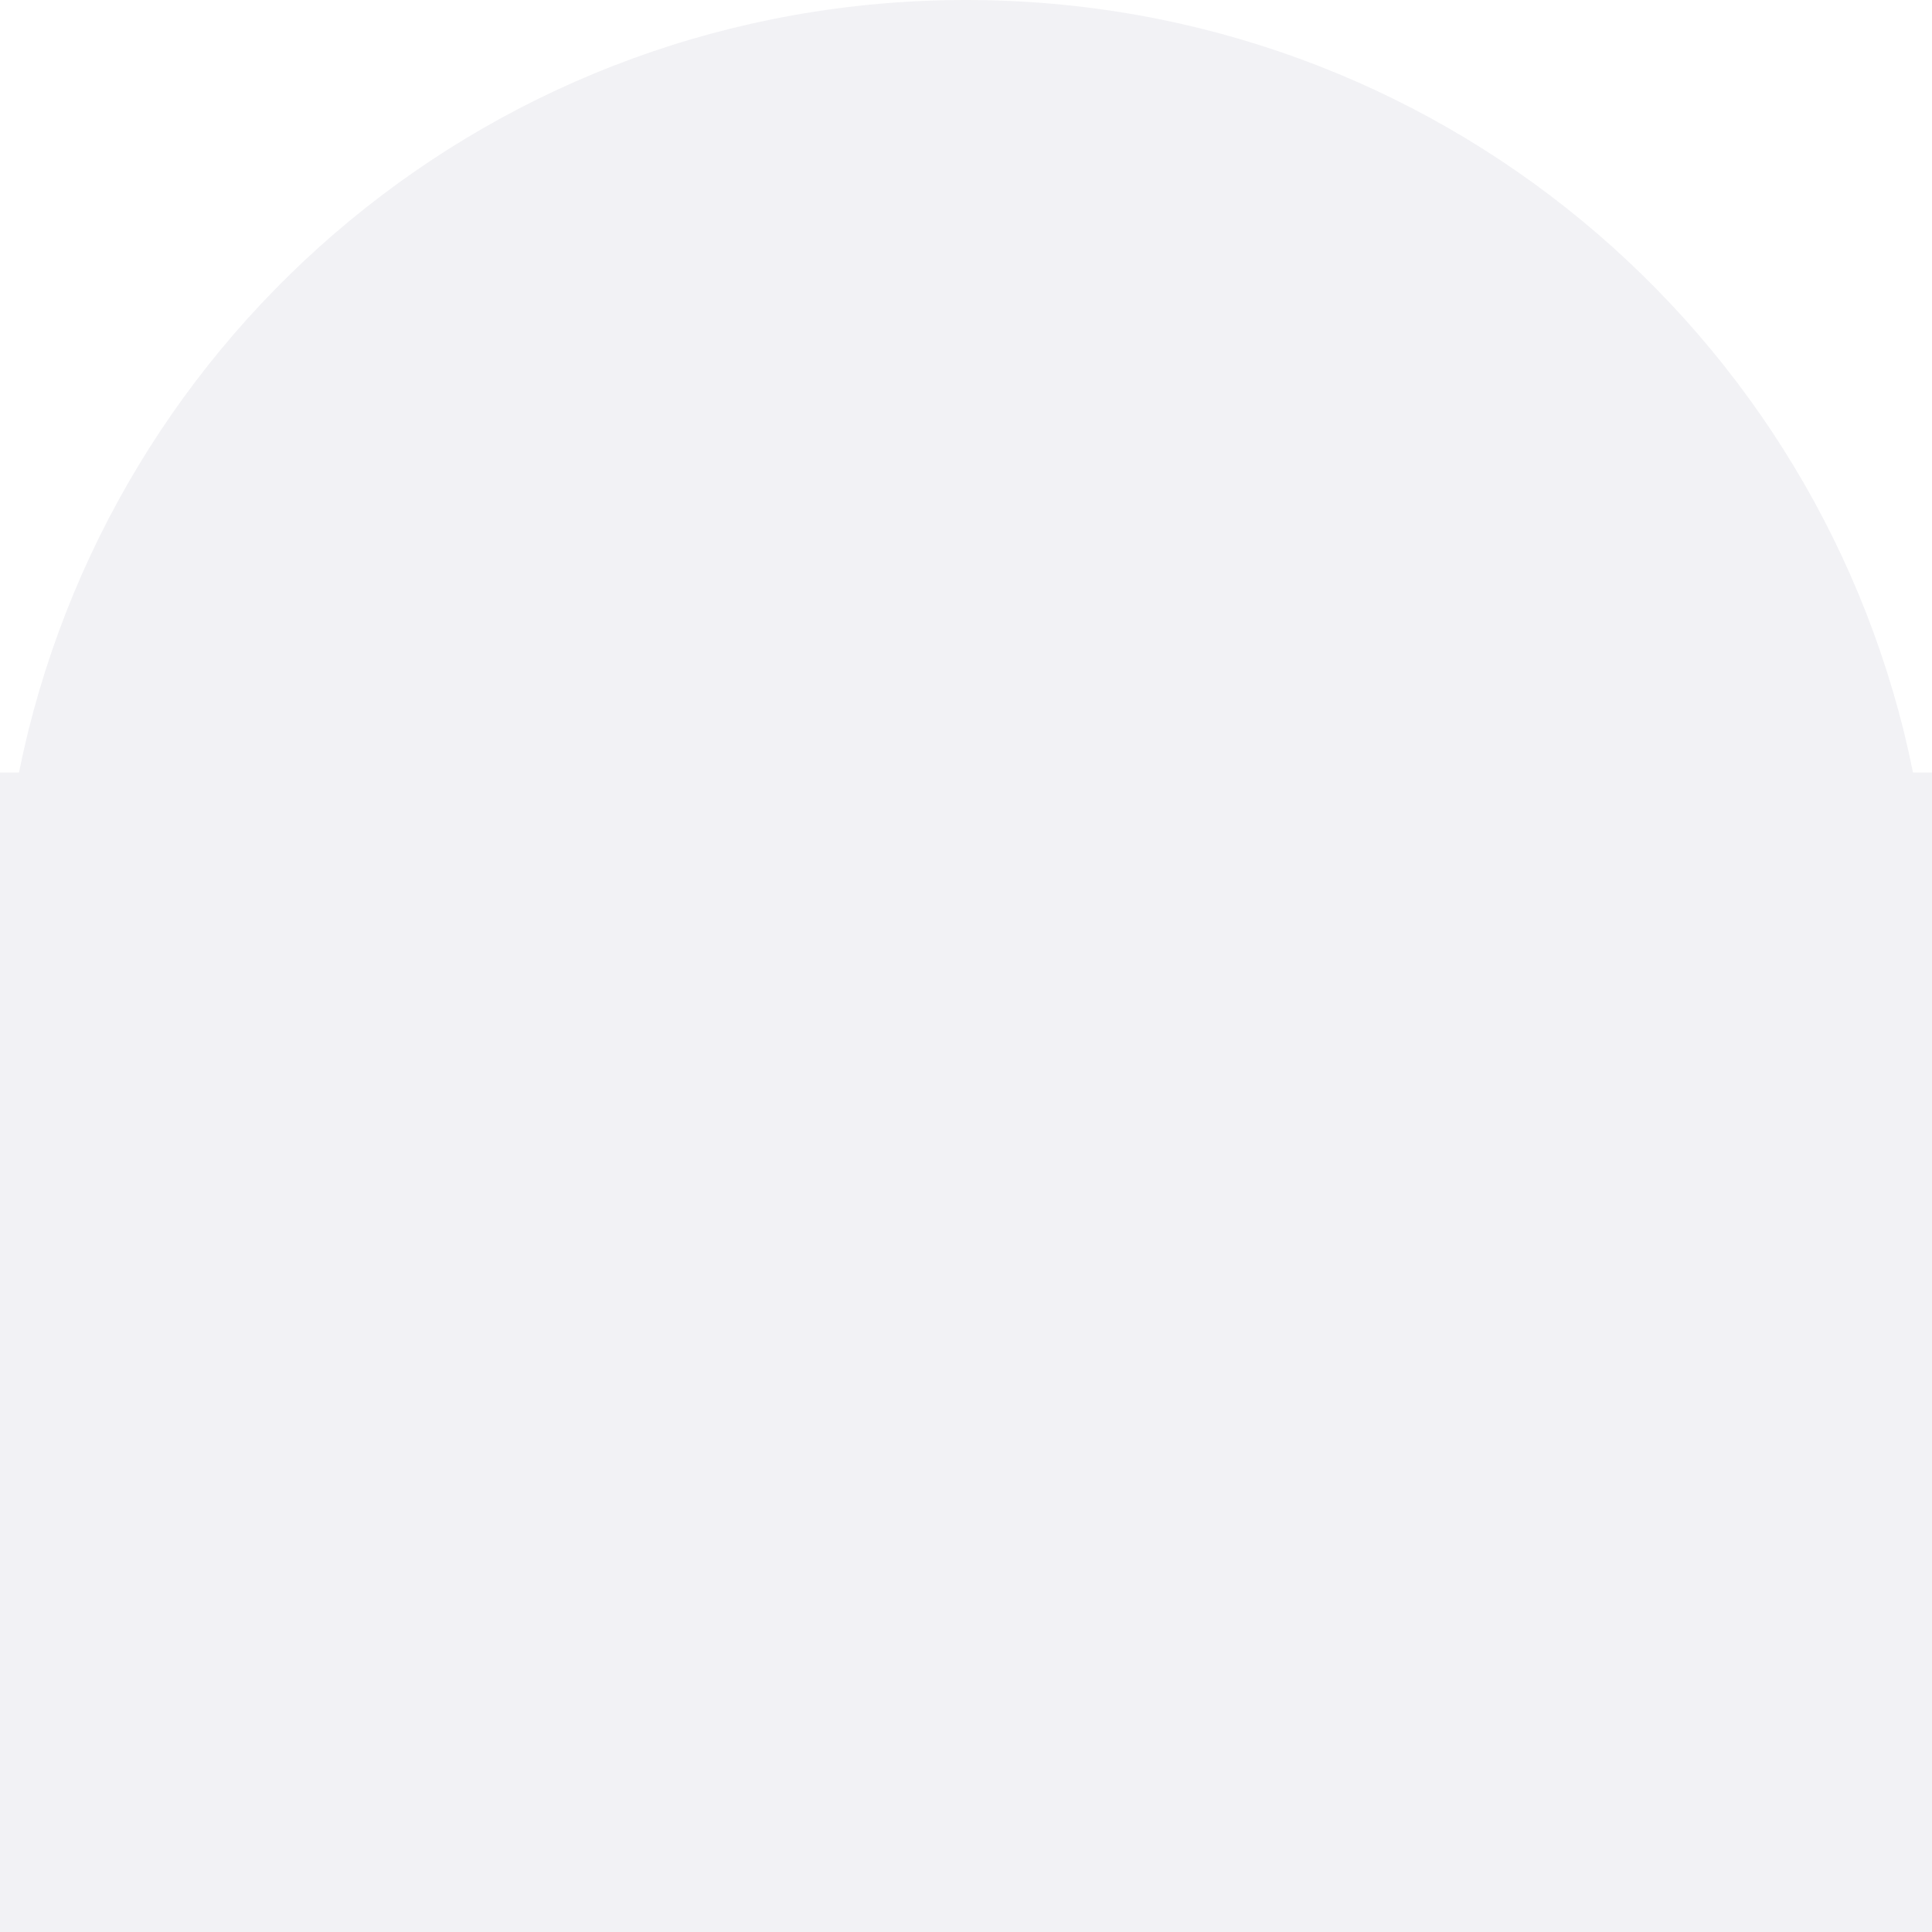 <svg height="10" viewBox="0 0 2.646 2.646" width="10" xmlns="http://www.w3.org/2000/svg"><path d="m0 2.646v-1.323-.265h.026c.122-.605.654-1.058 1.297-1.058.642 0 1.175.453 1.297 1.058h.026v.265 1.323h-1.323z" fill="#e5e5ea" fill-opacity=".49"/></svg>